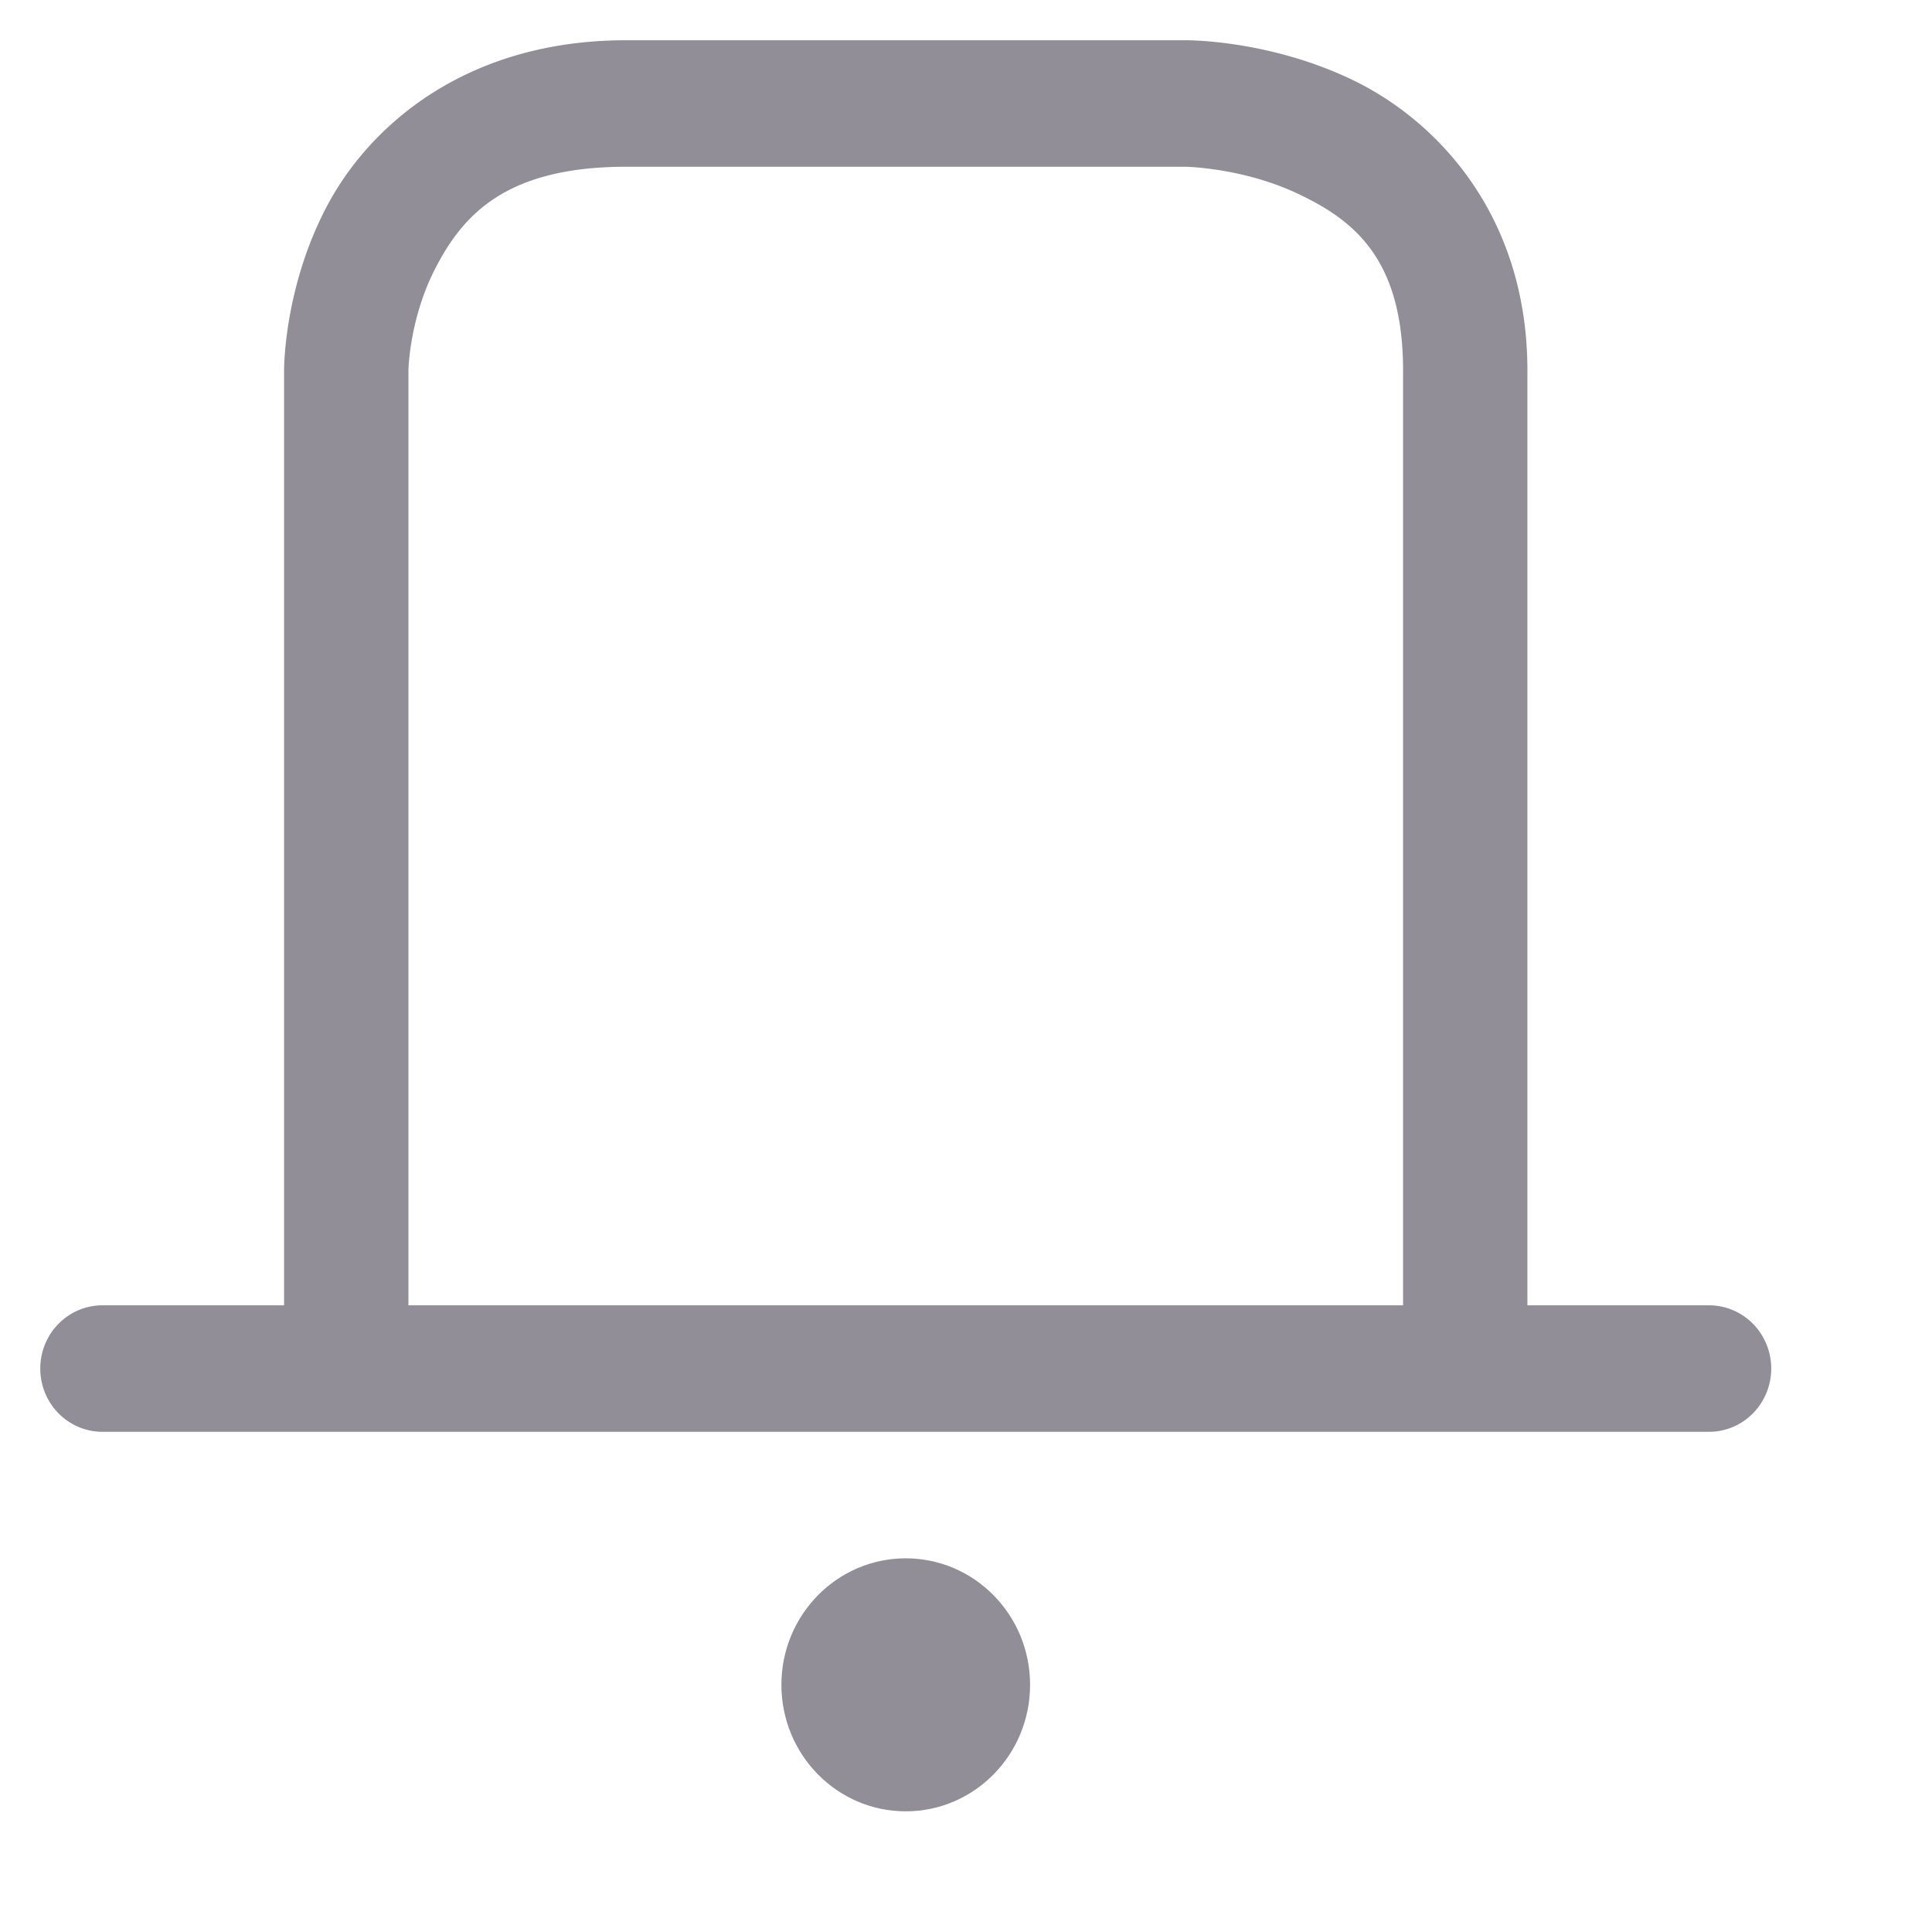 <svg xmlns="http://www.w3.org/2000/svg" xmlns:svg="http://www.w3.org/2000/svg" id="svg14" width="48" height="48" version="1.1" viewBox="0 0 48 48"><g id="g824" transform="matrix(3.089,0,0,3.143,-2.209,-2.143)" style="stroke-width:.321"><circle style="fill:#241f31;fill-opacity:.5;stroke-width:.321;stroke-linecap:round;stroke-linejoin:round;stroke-opacity:.09;stop-color:#000" id="path1618" cx="8" cy="14" r="1"/><path id="path1019" d="M 5.75,1 C 4.469,1 3.686,1.67 3.34,2.32 2.994,2.97 3,3.611 3,3.611 V 11 H 1.539 a 0.5,0.5 0 0 0 -0.5,0.5 0.5,0.5 0 0 0 0.5,0.5 H 14.461 a 0.5,0.5 0 0 0 0.5,-0.5 0.5,0.5 0 0 0 -0.5,-0.5 H 13 V 3.611 C 13,2.378 12.266,1.629 11.588,1.311 10.909,0.992 10.25,1 10.25,1 Z m 0,1 h 4.5 c 0,0 0.466,0.007 0.912,0.217 C 11.609,2.426 12,2.733 12,3.611 V 11 H 4 V 3.611 c 0,0 0.006,-0.415 0.223,-0.82 C 4.439,2.385 4.781,2 5.75,2 Z" style="color:#000;fill:#241f31;fill-opacity:.5;stroke-width:.321;stroke-linecap:round;stroke-linejoin:round;-inkscape-stroke:none"/></g></svg>